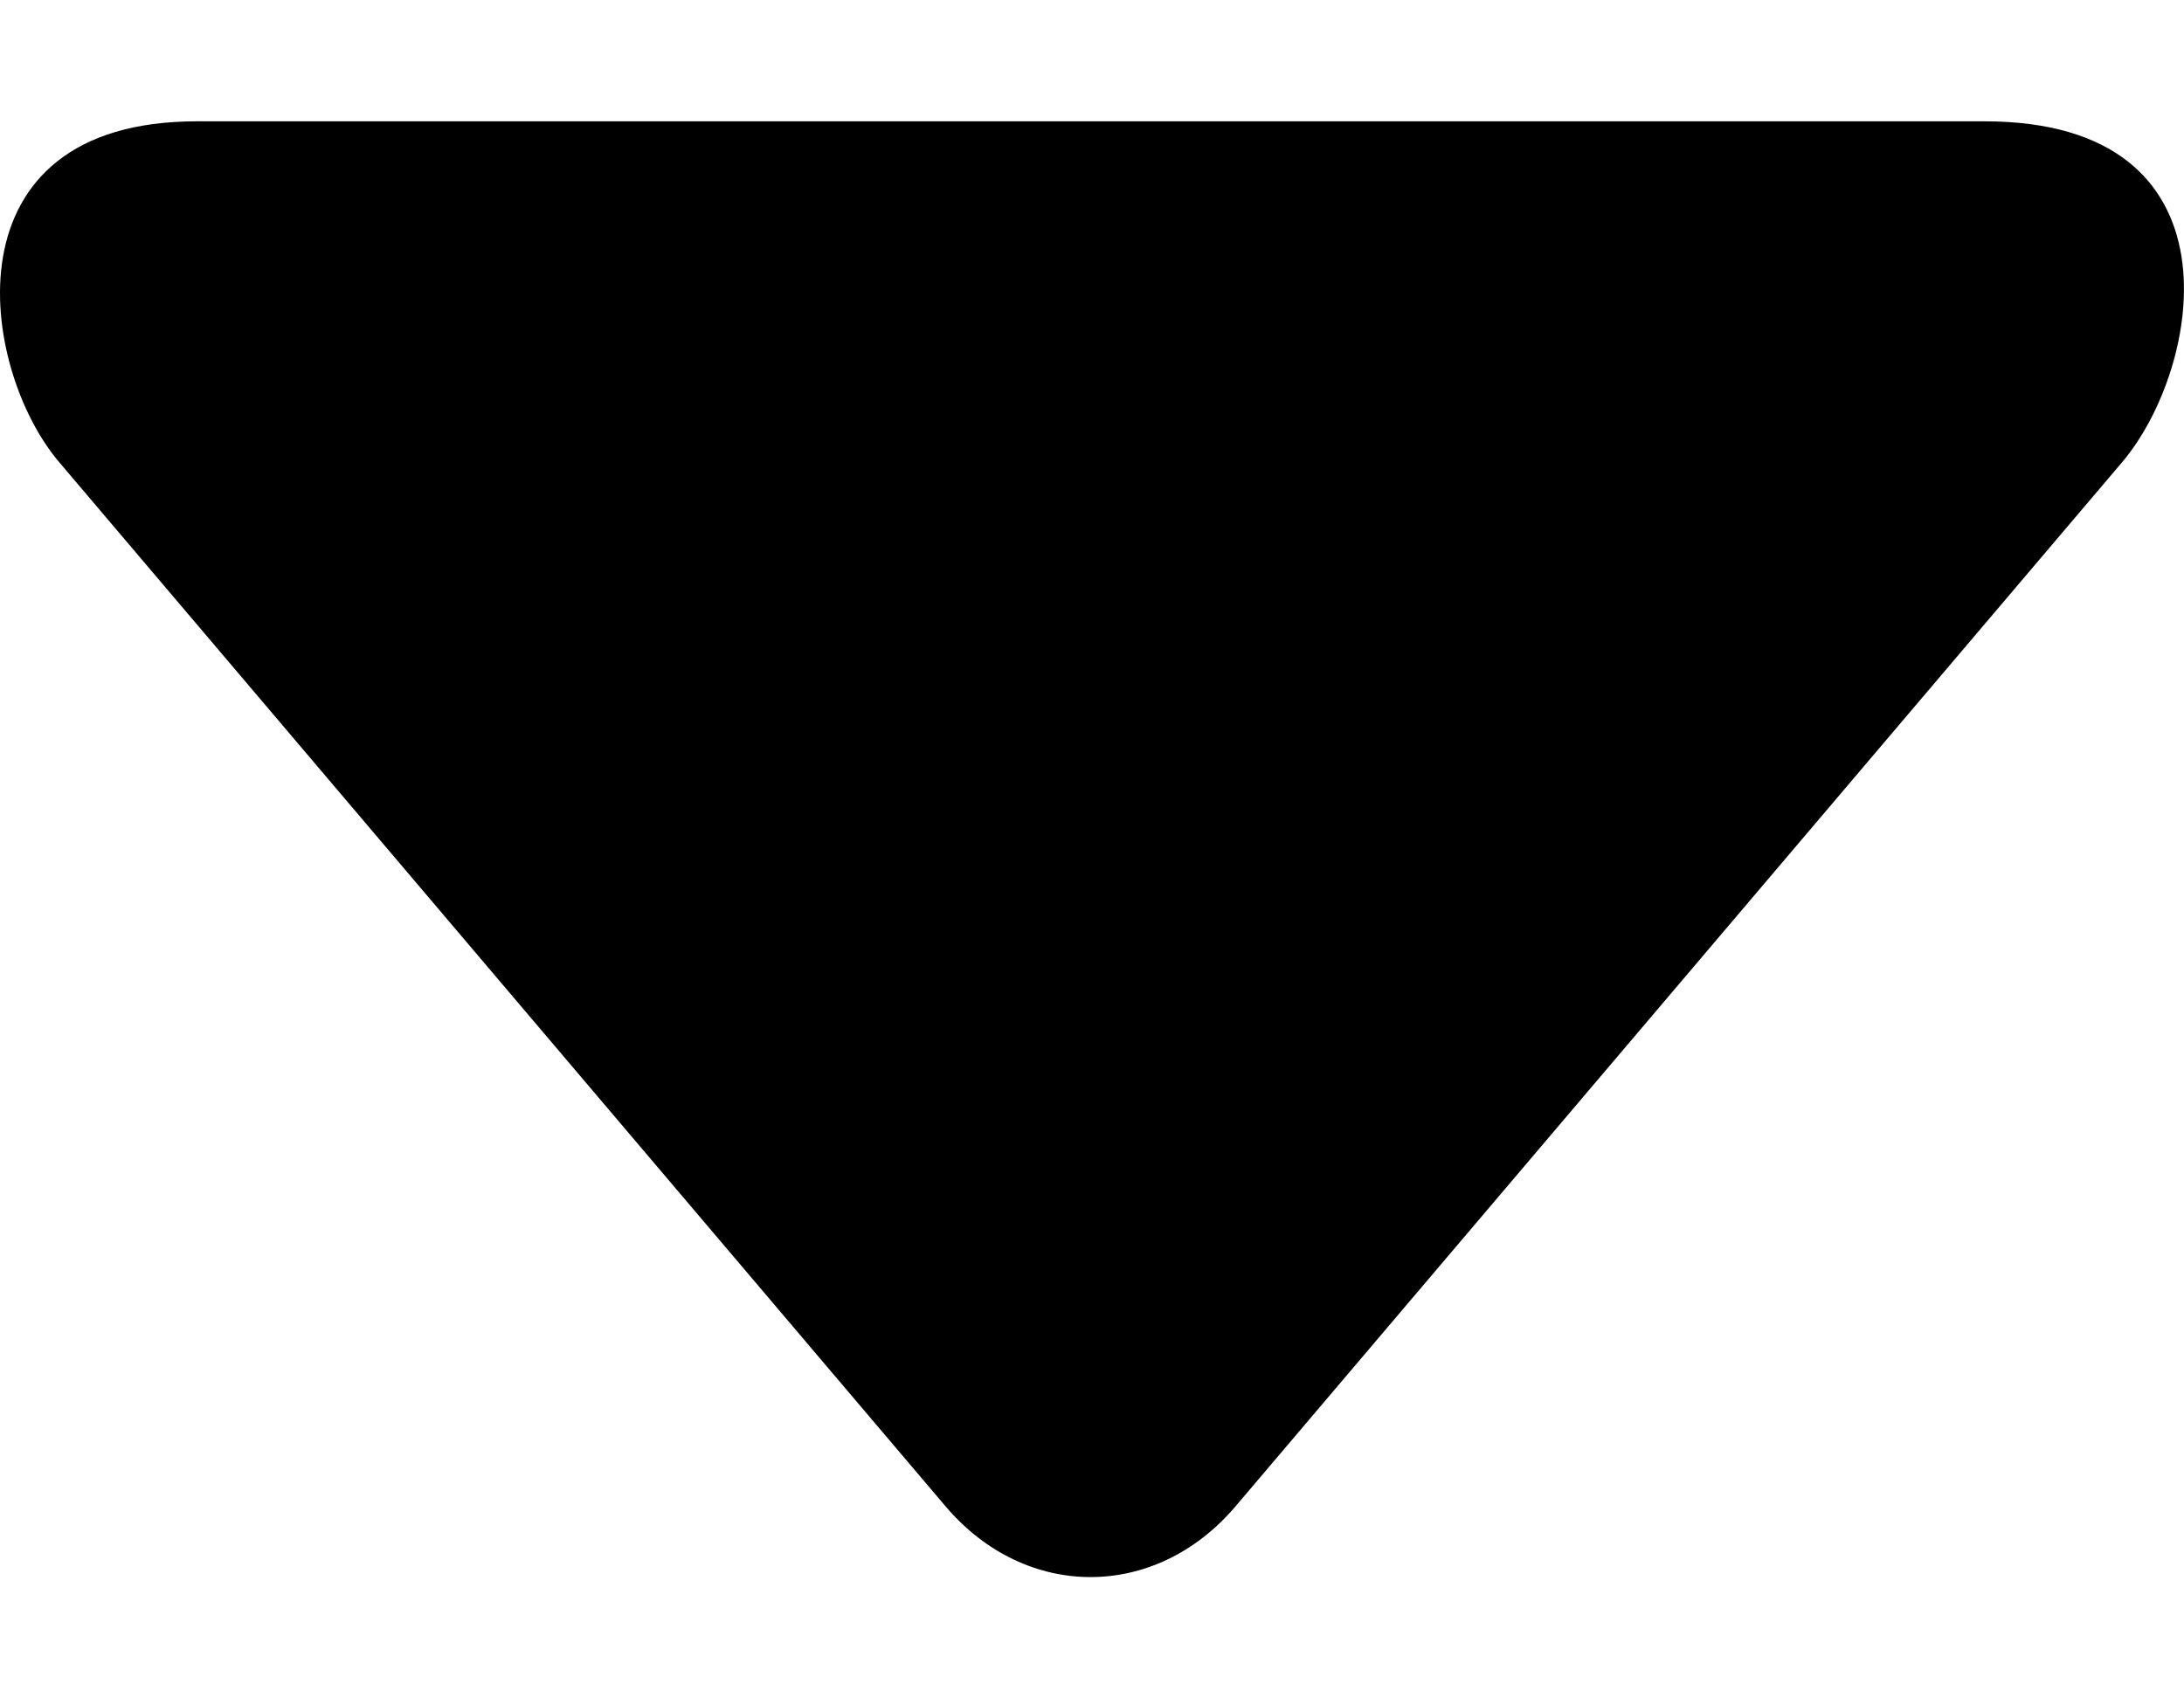 <svg width="9" height="7" viewBox="0 0 9 7" fill="none" xmlns="http://www.w3.org/2000/svg">
<path fill-rule="evenodd" clip-rule="evenodd" d="M5.091 6.209C4.761 6.597 4.227 6.597 3.897 6.209L0.244 1.905C-0.086 1.517 -0.232 0.5 0.811 0.5H8.178C9.256 0.5 9.075 1.516 8.745 1.905L5.091 6.209Z" fill="black"/>
</svg>
